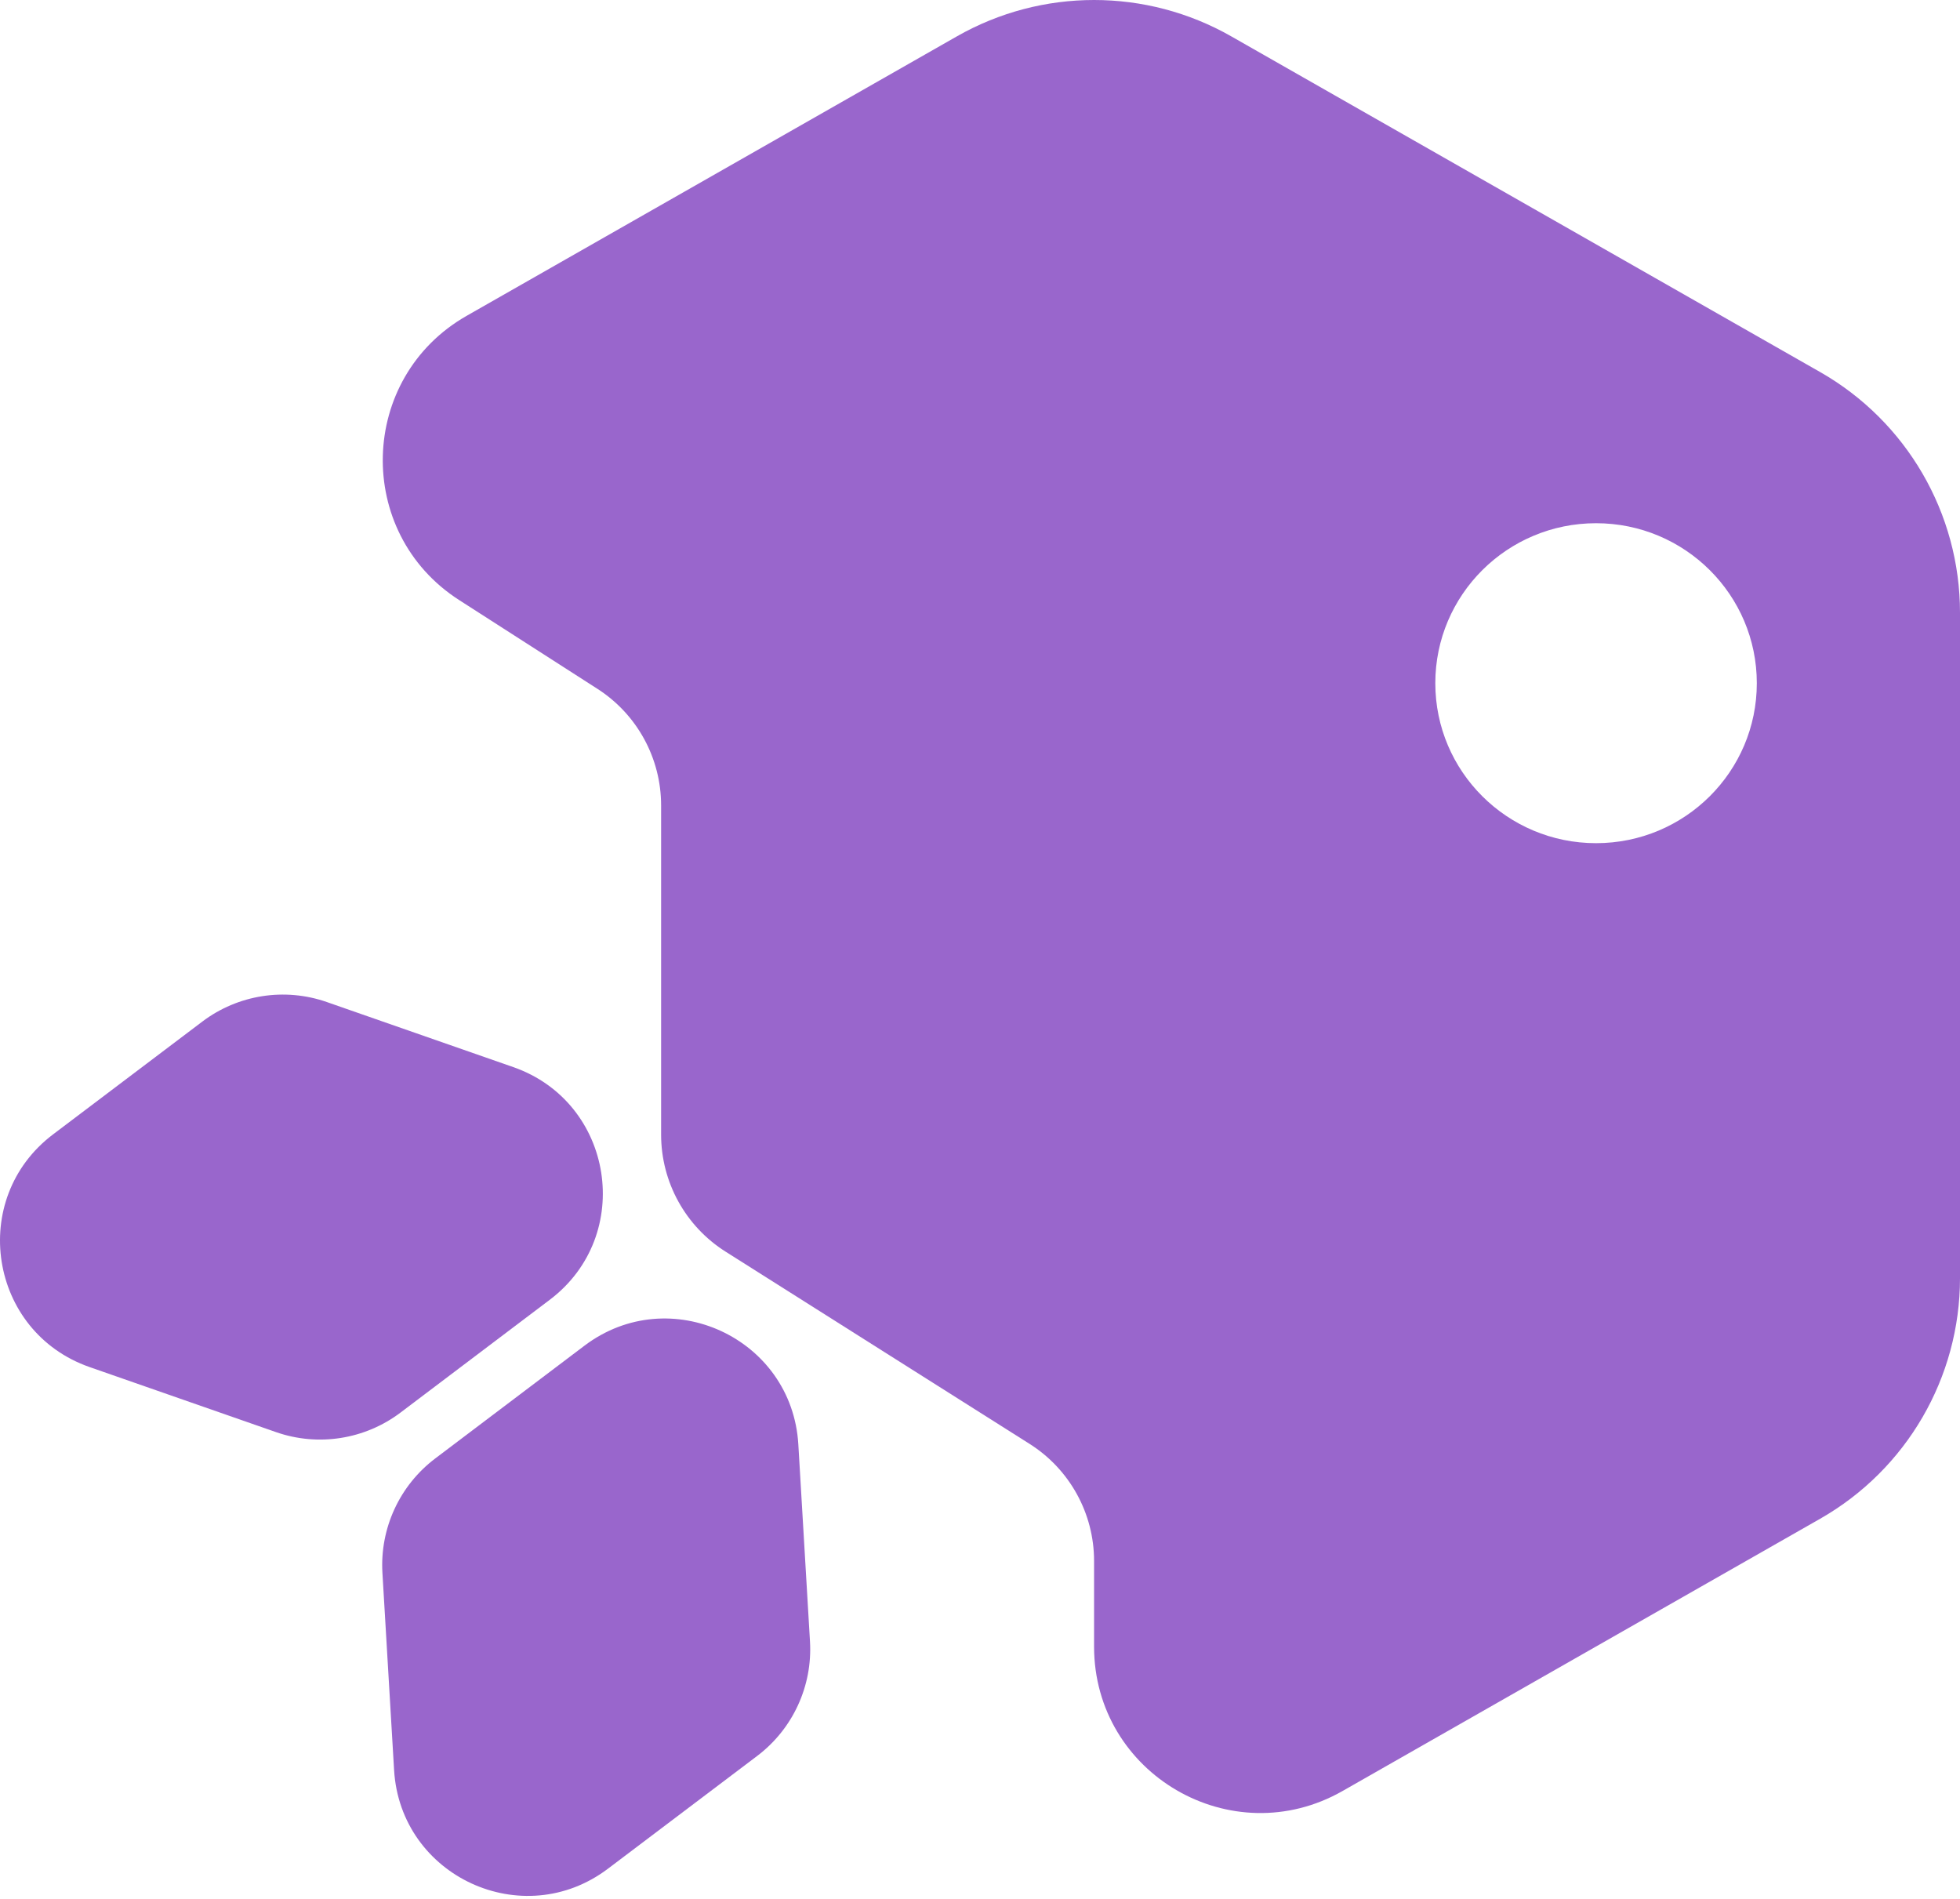 <svg width="480" height="465" viewBox="0 0 480 465" fill="none" xmlns="http://www.w3.org/2000/svg">
<path fill-rule="evenodd" clip-rule="evenodd" d="M301.531 8.902C280.707 -2.967 255.165 -2.967 234.341 8.902L114.288 77.334C87.714 92.481 86.716 130.429 112.458 146.951L146.306 168.677C156.026 174.916 161.904 185.672 161.904 197.223L161.904 277.835C161.904 289.467 167.865 300.288 177.697 306.504L252.143 353.575C261.975 359.792 267.936 370.613 267.936 382.245V403.212C267.936 434.446 301.662 454.041 328.797 438.574L445.755 371.907C466.928 359.839 480.001 337.34 480.001 312.969V150.049C480.001 125.678 466.928 103.18 445.755 91.111L301.531 8.902ZM390.872 206.475C412.614 206.475 430.24 188.935 430.24 167.3C430.24 145.664 412.614 128.125 390.872 128.125C369.129 128.125 351.504 145.664 351.504 167.3C351.504 188.935 369.129 206.475 390.872 206.475Z" fill="#9966CC"/>
<path fill-rule="evenodd" clip-rule="evenodd" d="M49.544 250.166C58.27 243.572 69.715 241.776 80.041 245.379L125.69 261.306C150.358 269.913 155.479 302.54 134.634 318.291L98.091 345.905C89.364 352.499 77.92 354.296 67.593 350.693L21.945 334.766C-2.723 326.158 -7.845 293.531 13 277.78L49.544 250.166ZM185.431 429.992C194.157 423.398 199.01 412.879 198.364 401.961L195.509 353.698C193.966 327.616 163.978 313.779 143.133 329.53L106.59 357.144C97.863 363.738 93.01 374.257 93.656 385.175L96.511 433.438C98.054 459.52 128.042 473.357 148.887 457.606L185.431 429.992Z" fill="#9966CC"/>
</svg>
